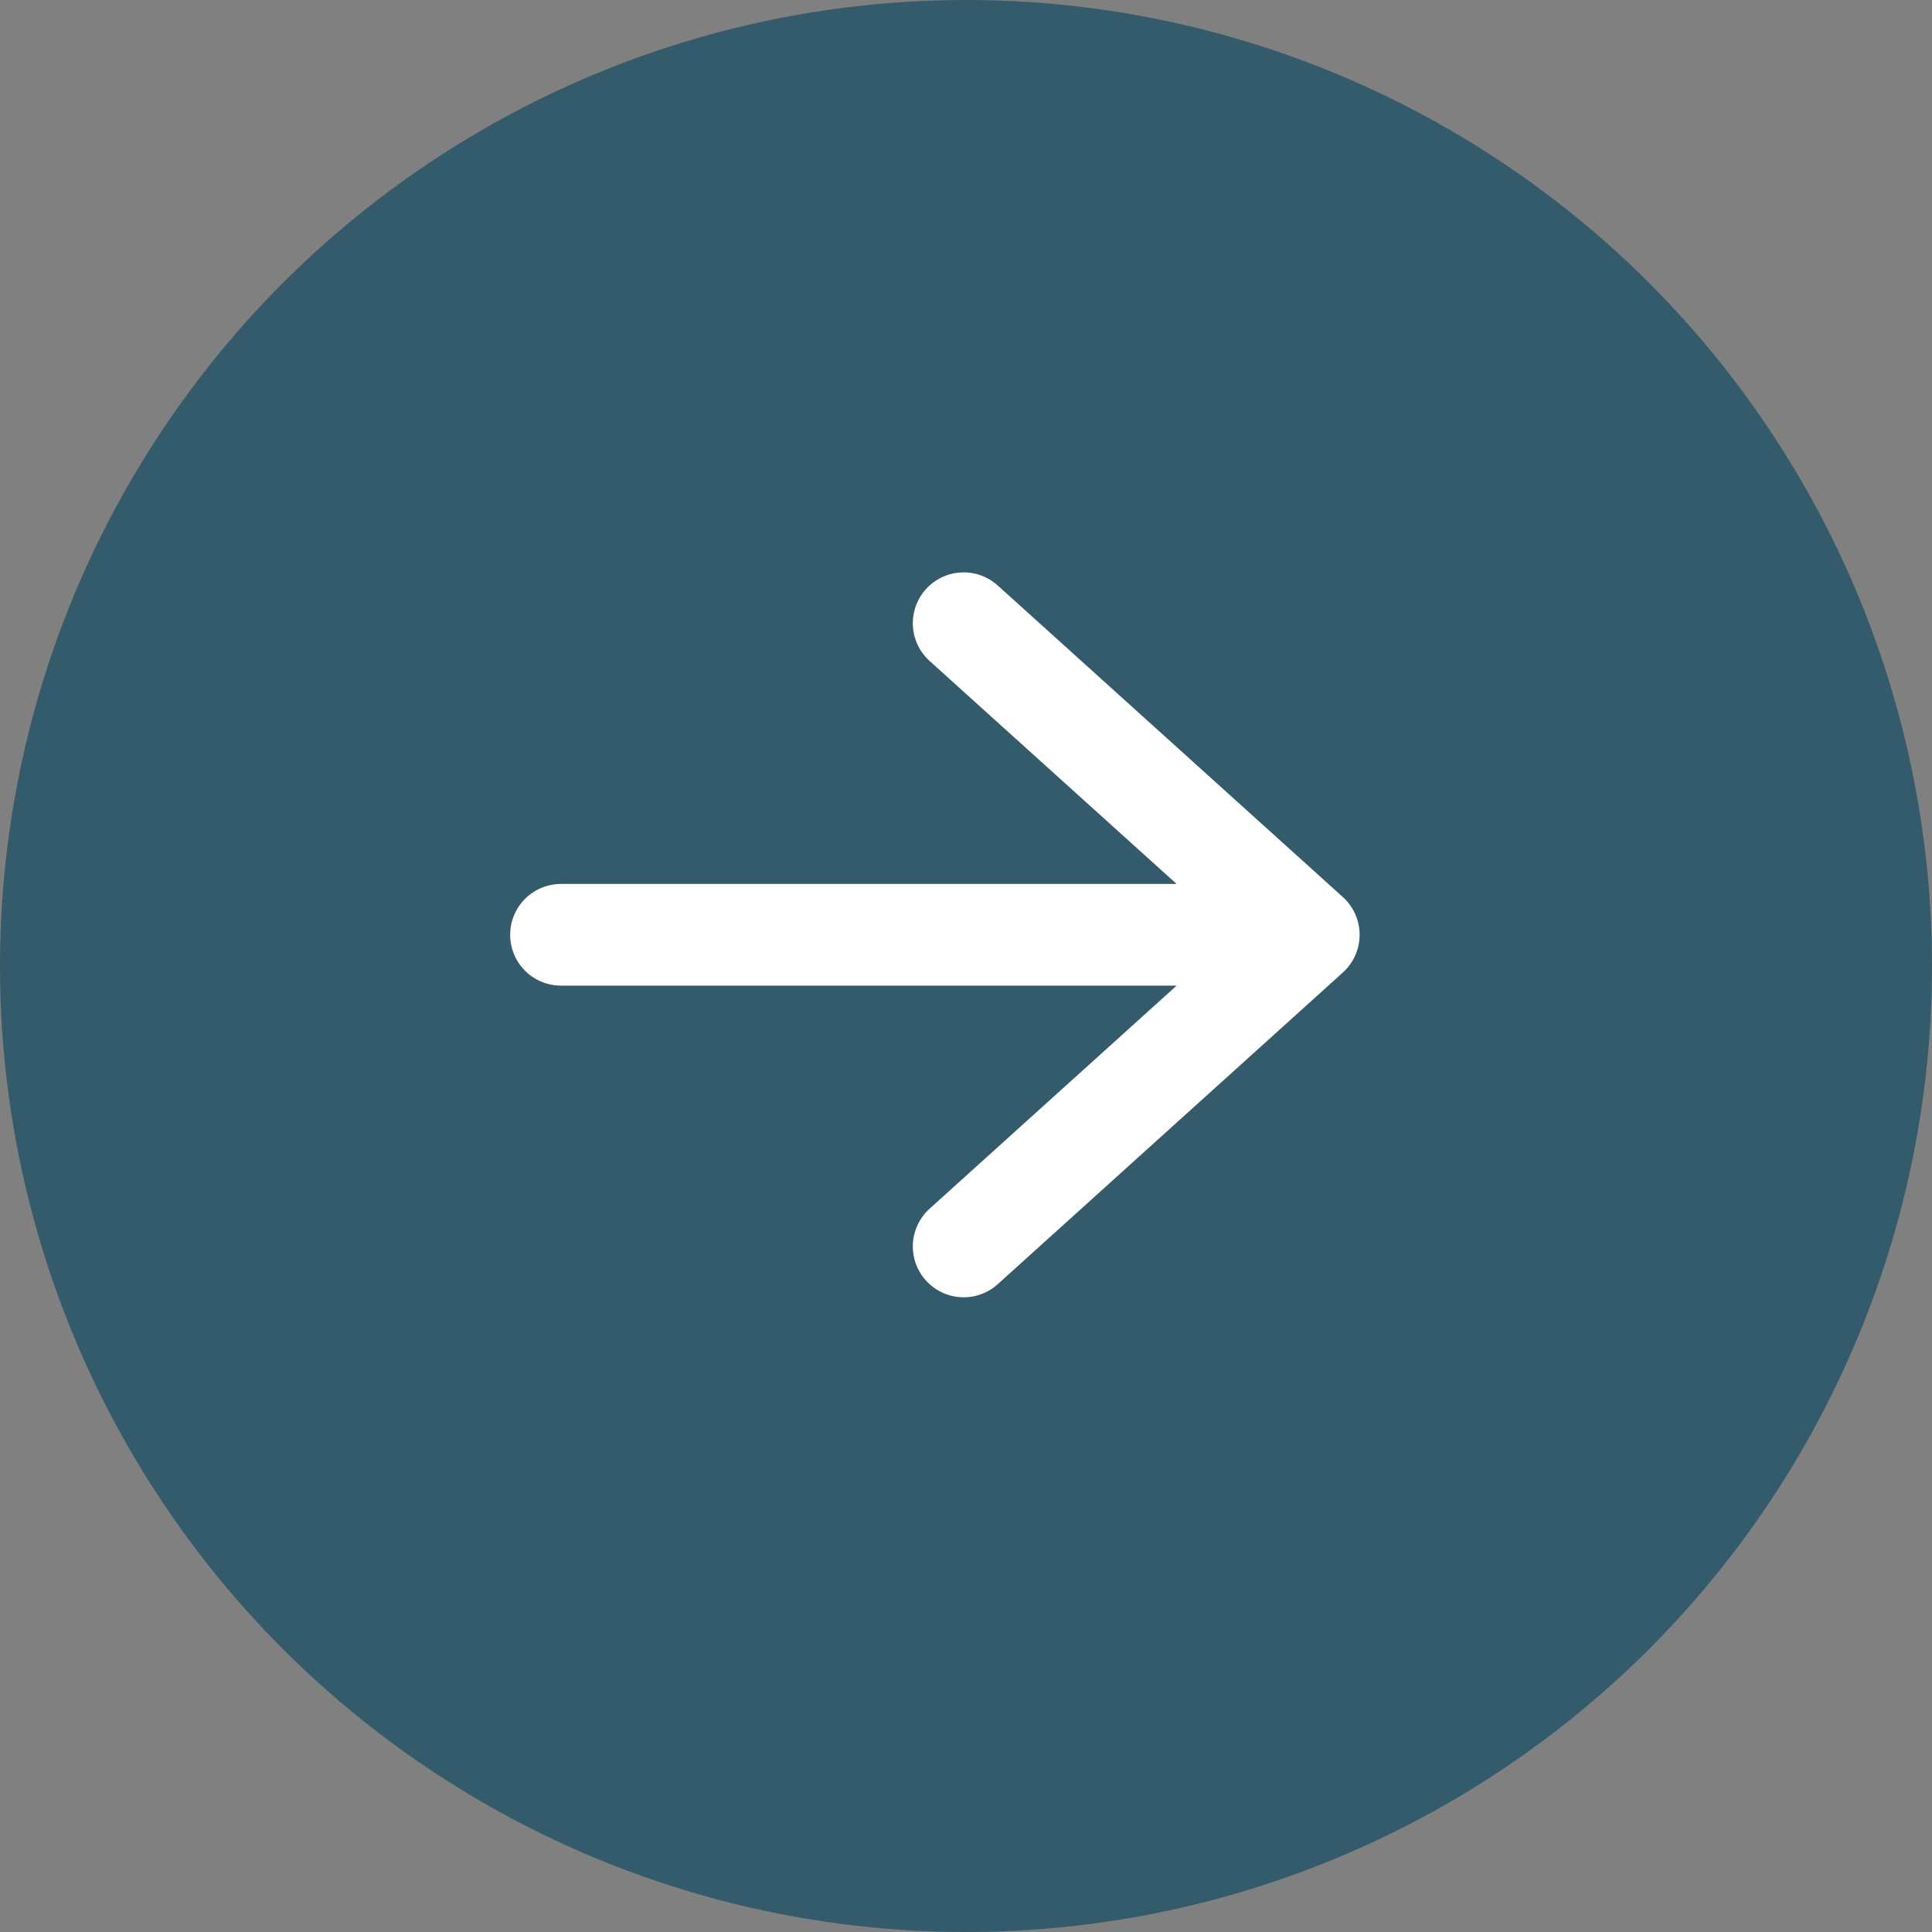 <svg width="19" height="19" viewBox="0 0 19 19" fill="none" xmlns="http://www.w3.org/2000/svg">
<rect x="0" y="0" width="19" height="19" fill="#808080" stroke="none"/>
<g id="Aerrow">
<circle id="Ellipse 60" cx="9.5" cy="9.5" r="9.5" fill="#335B6B"/>
<path id="Vector" d="M9.477 6.129L12.871 9.193L9.477 12.258M12.4 9.193H5.517" stroke="white" stroke-linecap="round" stroke-linejoin="round"/>
</g>
</svg>
